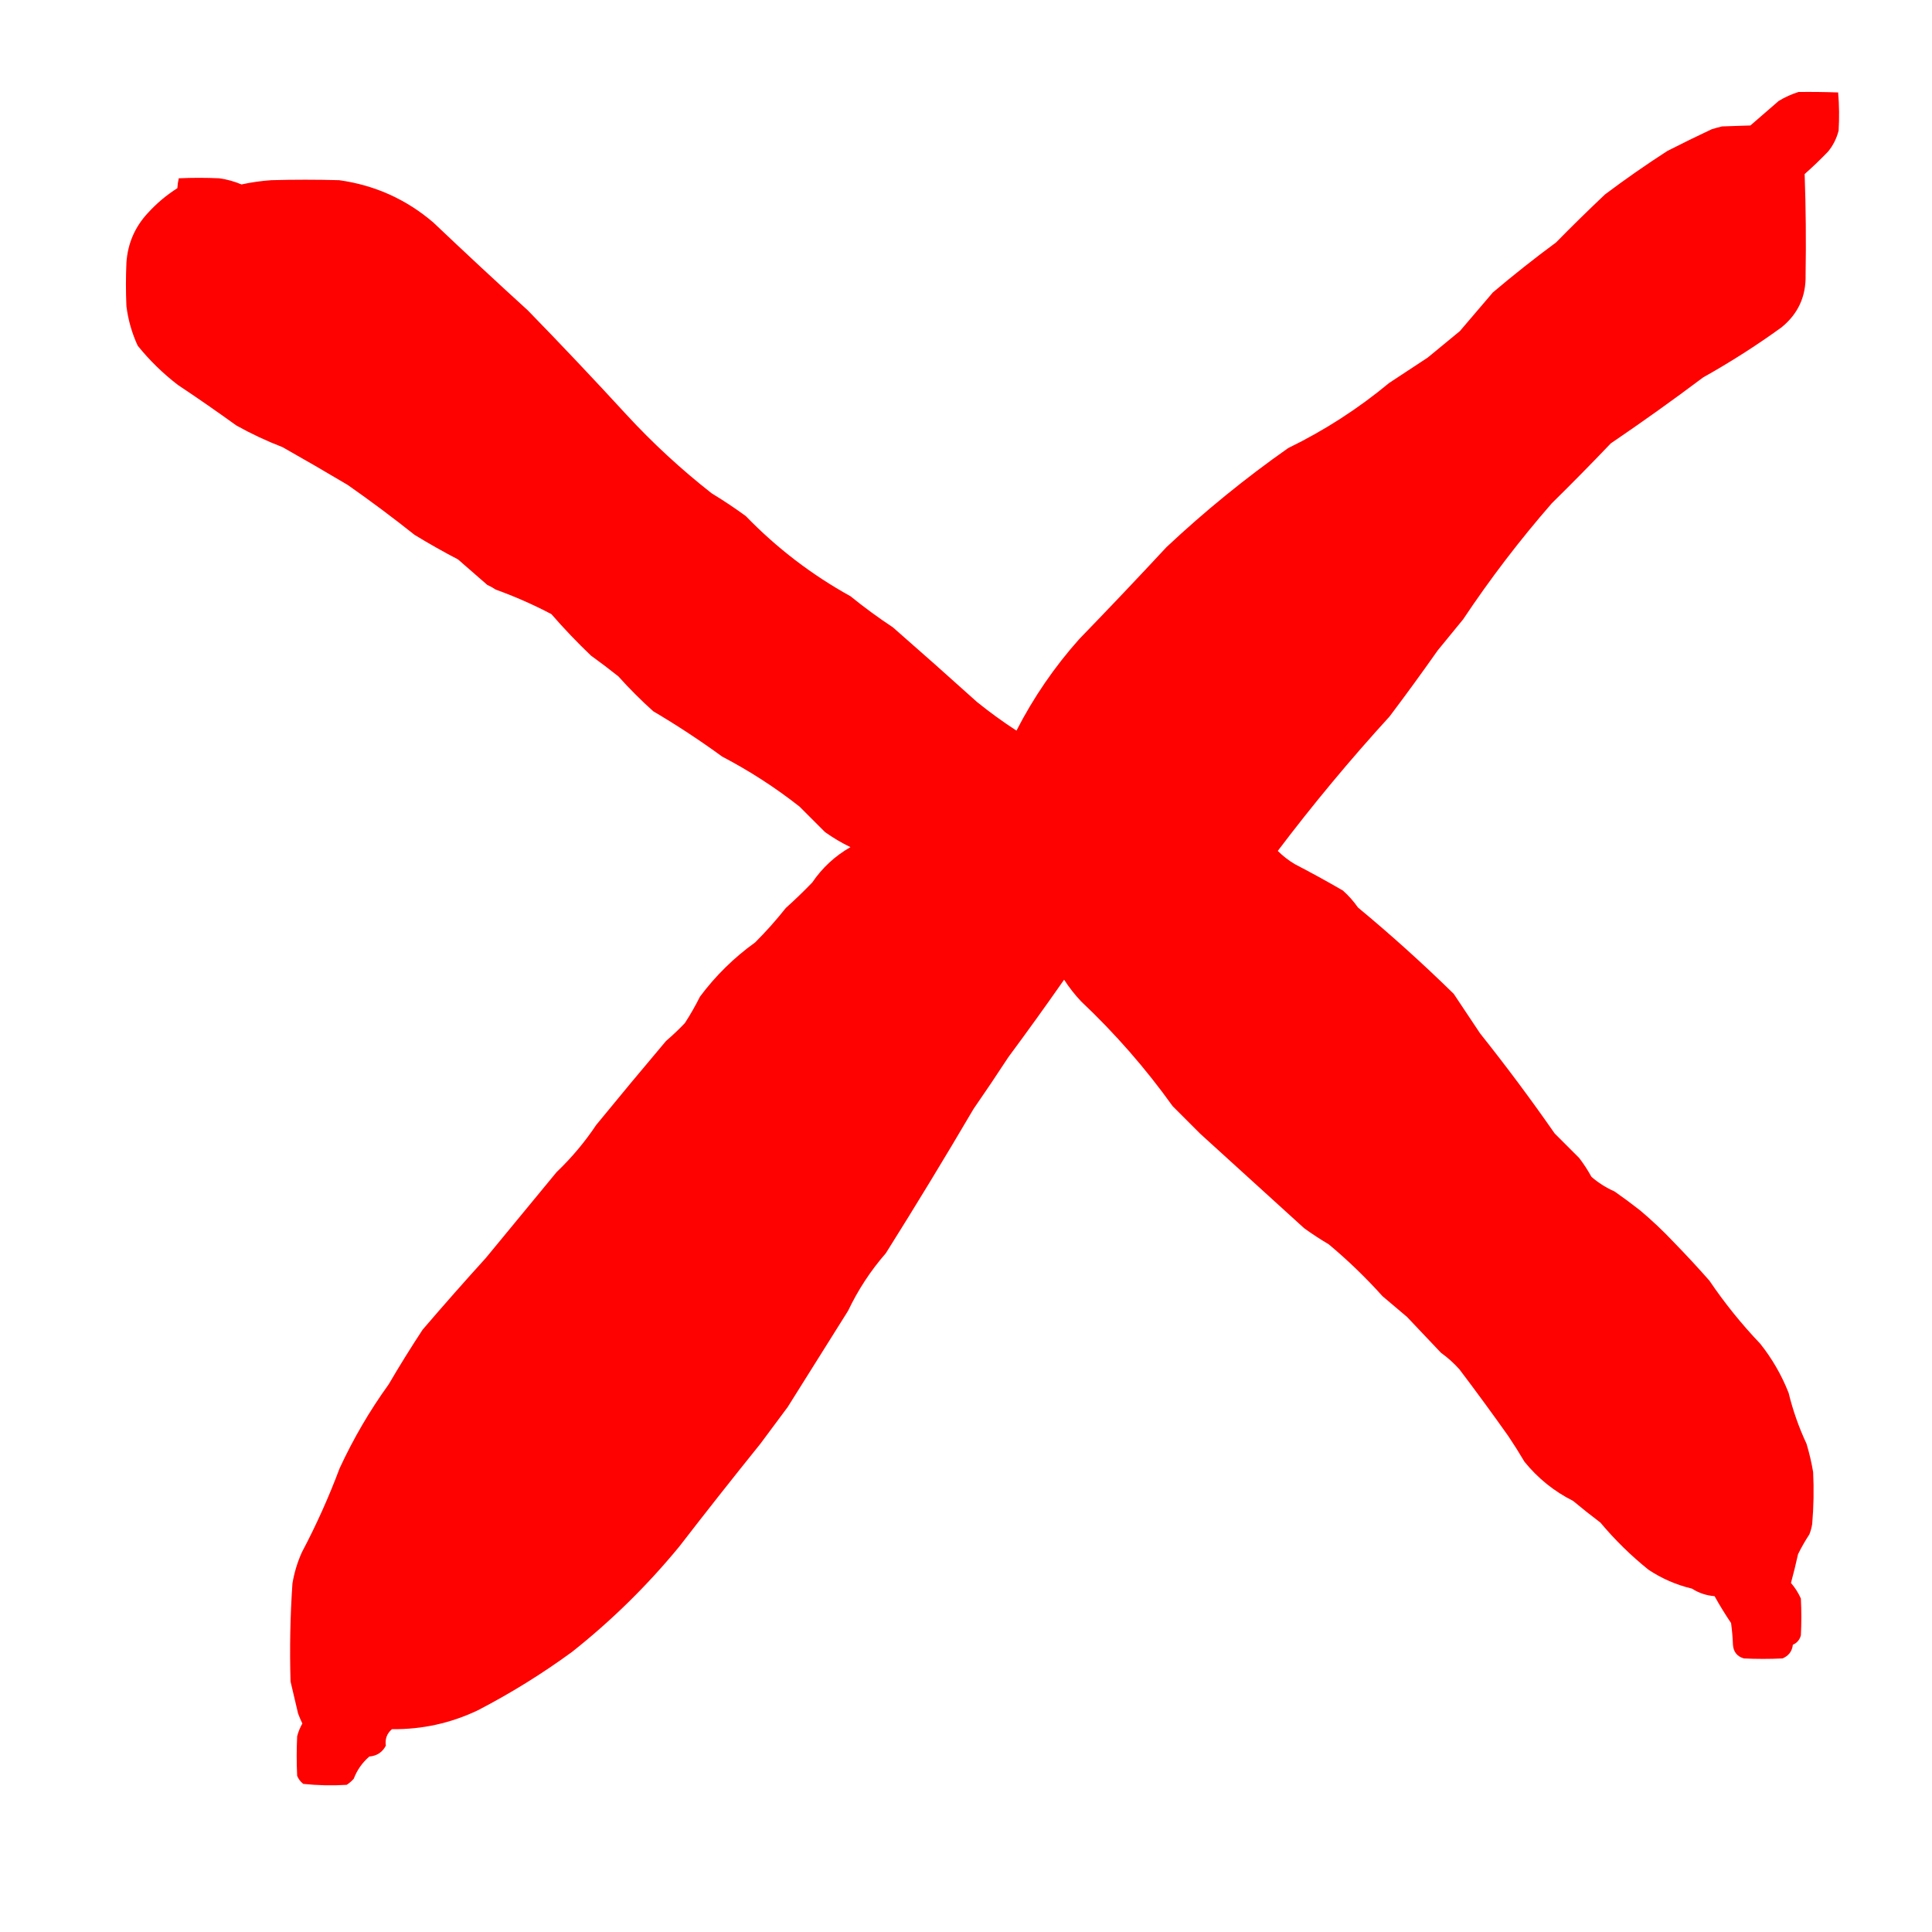 <?xml version="1.0" encoding="UTF-8"?>
<!DOCTYPE svg PUBLIC "-//W3C//DTD SVG 1.1//EN" "http://www.w3.org/Graphics/SVG/1.1/DTD/svg11.dtd">
<svg xmlns="http://www.w3.org/2000/svg" version="1.1" width="2048px" height="2048px" style="shape-rendering:geometricPrecision; text-rendering:geometricPrecision; image-rendering:optimizeQuality; fill-rule:evenodd; clip-rule:evenodd" xmlns:xlink="http://www.w3.org/1999/xlink">
<g><path style="opacity:0.995" fill="#fe0000" d="M 1906.5,97.5 C 1920.5,97.333 1934.5,97.5 1948.5,98C 1949.66,111.425 1949.82,124.925 1949,138.5C 1946.91,146.67 1943.25,154.004 1938,160.5C 1929.97,168.864 1921.64,176.864 1913,184.5C 1914.27,220.147 1914.6,255.814 1914,291.5C 1914.53,314.26 1906.03,332.76 1888.5,347C 1861.91,366.245 1834.24,383.912 1805.5,400C 1773.39,424.109 1740.72,447.443 1707.5,470C 1687.03,491.472 1666.2,512.638 1645,533.5C 1610.98,572.508 1579.65,613.508 1551,656.5C 1542,667.5 1533,678.5 1524,689.5C 1507.39,713.114 1490.39,736.447 1473,759.5C 1431.24,805.248 1391.74,852.748 1354.5,902C 1359.93,907.431 1365.93,912.098 1372.5,916C 1389.77,924.965 1406.77,934.298 1423.5,944C 1429.58,949.405 1434.91,955.405 1439.5,962C 1474.53,991.02 1508.36,1021.52 1541,1053.5C 1550.33,1067.5 1559.67,1081.5 1569,1095.5C 1596.49,1129.99 1622.82,1165.32 1648,1201.5C 1656.67,1210.17 1665.33,1218.83 1674,1227.5C 1678.83,1233.83 1683.16,1240.49 1687,1247.5C 1694.39,1253.88 1702.55,1259.05 1711.5,1263C 1720.68,1269.42 1729.68,1276.09 1738.5,1283C 1750.99,1293.49 1762.82,1304.66 1774,1316.5C 1787.03,1329.87 1799.7,1343.53 1812,1357.5C 1828.1,1381.28 1846.1,1403.61 1866,1424.5C 1878.57,1440.3 1888.57,1457.63 1896,1476.5C 1900.54,1495.14 1906.88,1513.14 1915,1530.5C 1917.96,1540.35 1920.3,1550.35 1922,1560.5C 1922.9,1578.87 1922.57,1597.2 1921,1615.5C 1920.41,1619.28 1919.41,1622.94 1918,1626.5C 1913.57,1633.26 1909.57,1640.26 1906,1647.5C 1903.74,1657.72 1901.24,1667.89 1898.5,1678C 1902.81,1682.98 1906.31,1688.48 1909,1694.5C 1909.67,1707.5 1909.67,1720.5 1909,1733.5C 1907.79,1738.21 1904.96,1741.54 1900.5,1743.5C 1899.68,1750.49 1896.02,1755.32 1889.5,1758C 1875.83,1758.67 1862.17,1758.67 1848.5,1758C 1841.36,1755.86 1837.53,1751.02 1837,1743.5C 1836.71,1735.8 1836.04,1728.13 1835,1720.5C 1828.77,1711.26 1822.94,1701.76 1817.5,1692C 1808.85,1691.34 1800.85,1688.67 1793.5,1684C 1776.92,1680.03 1761.59,1673.37 1747.5,1664C 1728.87,1649.04 1711.87,1632.37 1696.5,1614C 1686.65,1606.57 1676.98,1598.91 1667.5,1591C 1647.39,1580.9 1630.23,1567.07 1616,1549.5C 1610.58,1540.33 1604.92,1531.33 1599,1522.5C 1582.05,1498.55 1564.72,1474.89 1547,1451.5C 1541.1,1444.93 1534.6,1439.09 1527.5,1434C 1515.5,1421.33 1503.5,1408.67 1491.5,1396C 1482.83,1388.67 1474.17,1381.33 1465.5,1374C 1447.77,1354.27 1428.77,1335.93 1408.5,1319C 1399.56,1313.73 1390.9,1308.06 1382.5,1302C 1345.83,1268.67 1309.17,1235.33 1272.5,1202C 1262.67,1192.17 1252.83,1182.33 1243,1172.5C 1214.39,1132.54 1182.06,1095.54 1146,1061.5C 1139.28,1054.38 1133.28,1046.71 1128,1038.5C 1108.72,1066.11 1089.05,1093.45 1069,1120.5C 1056.91,1139.01 1044.58,1157.34 1032,1175.5C 1001.75,1227 970.754,1278 939,1328.5C 922.914,1346.94 909.581,1367.27 899,1389.5C 877.667,1423.5 856.333,1457.5 835,1491.5C 825.333,1504.5 815.667,1517.5 806,1530.5C 776.952,1566.55 748.286,1602.88 720,1639.5C 686.095,1680.74 648.262,1717.91 606.5,1751C 574.844,1774.17 541.51,1794.84 506.5,1813C 477.748,1826.68 447.415,1833.35 415.5,1833C 410.154,1837.54 407.987,1843.37 409,1850.5C 405.327,1857.49 399.494,1861.32 391.5,1862C 383.995,1868.49 378.495,1876.33 375,1885.5C 372.795,1888.04 370.295,1890.21 367.5,1892C 352.099,1892.95 336.765,1892.62 321.5,1891C 318.567,1888.74 316.4,1885.9 315,1882.5C 314.333,1868.5 314.333,1854.5 315,1840.5C 316.253,1835.74 318.086,1831.24 320.5,1827C 318.862,1823.56 317.362,1820.06 316,1816.5C 313.333,1805.17 310.667,1793.83 308,1782.5C 306.963,1747.79 307.63,1713.13 310,1678.5C 311.922,1667.07 315.256,1656.07 320,1645.5C 335.203,1616.75 348.536,1587.09 360,1556.5C 374.544,1525.06 391.878,1495.39 412,1467.5C 423.499,1447.83 435.499,1428.5 448,1409.5C 469.961,1383.87 492.295,1358.54 515,1333.5C 540,1303.17 565,1272.83 590,1242.5C 605.903,1227.31 619.903,1210.65 632,1192.5C 656.428,1162.65 681.095,1132.98 706,1103.5C 712.969,1097.53 719.636,1091.2 726,1084.5C 731.839,1075.49 737.172,1066.16 742,1056.5C 758.54,1034.29 778.04,1015.13 800.5,999C 812.076,987.428 822.909,975.262 833,962.5C 842.637,953.864 851.97,944.864 861,935.5C 871.638,919.86 885.138,907.36 901.5,898C 892.005,893.422 883.005,888.089 874.5,882C 865.5,873 856.5,864 847.5,855C 821.869,834.842 794.535,817.175 765.5,802C 741.979,784.821 717.645,768.821 692.5,754C 679.5,742.333 667.167,730 655.5,717C 646.013,709.424 636.346,702.091 626.5,695C 611.77,680.939 597.77,666.273 584.5,651C 565.451,640.976 545.784,632.31 525.5,625C 522.661,623.08 519.661,621.413 516.5,620C 506.167,611 495.833,602 485.5,593C 469.842,584.84 454.509,576.173 439.5,567C 416.369,548.603 392.703,530.936 368.5,514C 345.664,500.414 322.664,487.081 299.5,474C 282.62,467.485 266.287,459.818 250.5,451C 230.109,436.277 209.442,421.943 188.5,408C 172.65,395.816 158.483,381.982 146,366.5C 139.828,353.147 135.828,339.147 134,324.5C 133.333,309.167 133.333,293.833 134,278.5C 135.394,258.052 143.06,240.386 157,225.5C 166.223,215.406 176.556,206.739 188,199.5C 188.207,195.911 188.707,192.411 189.5,189C 203.833,188.333 218.167,188.333 232.5,189C 240.633,190.158 248.467,192.324 256,195.5C 266.394,193.253 276.894,191.753 287.5,191C 311.5,190.333 335.5,190.333 359.5,191C 397.407,196.295 430.74,211.295 459.5,236C 492.532,267.367 525.866,298.367 559.5,329C 594.912,365.355 629.745,402.189 664,439.5C 692.064,469.909 722.231,497.742 754.5,523C 766.844,530.504 778.844,538.504 790.5,547C 823.359,580.908 860.359,609.241 901.5,632C 915.967,643.733 930.967,654.733 946.5,665C 976.355,691.098 1006.02,717.432 1035.5,744C 1048.97,754.901 1062.97,765.067 1077.5,774.5C 1095.57,739.283 1117.73,706.95 1144,677.5C 1175.2,645.302 1206.03,612.802 1236.5,580C 1277.11,541.887 1320.11,506.887 1365.5,475C 1403.99,456.262 1439.66,433.262 1472.5,406C 1486.17,397 1499.83,388 1513.5,379C 1524.83,369.667 1536.17,360.333 1547.5,351C 1559.17,337.333 1570.83,323.667 1582.5,310C 1604.26,291.572 1626.59,273.905 1649.5,257C 1666.47,239.692 1683.81,222.692 1701.5,206C 1722.95,189.887 1744.95,174.554 1767.5,160C 1783.04,152.061 1798.71,144.395 1814.5,137C 1818.12,135.844 1821.79,134.844 1825.5,134C 1835.5,133.667 1845.5,133.333 1855.5,133C 1865.5,124.333 1875.5,115.667 1885.5,107C 1892.2,102.943 1899.2,99.776 1906.5,97.5 Z"/></g>
</svg>
